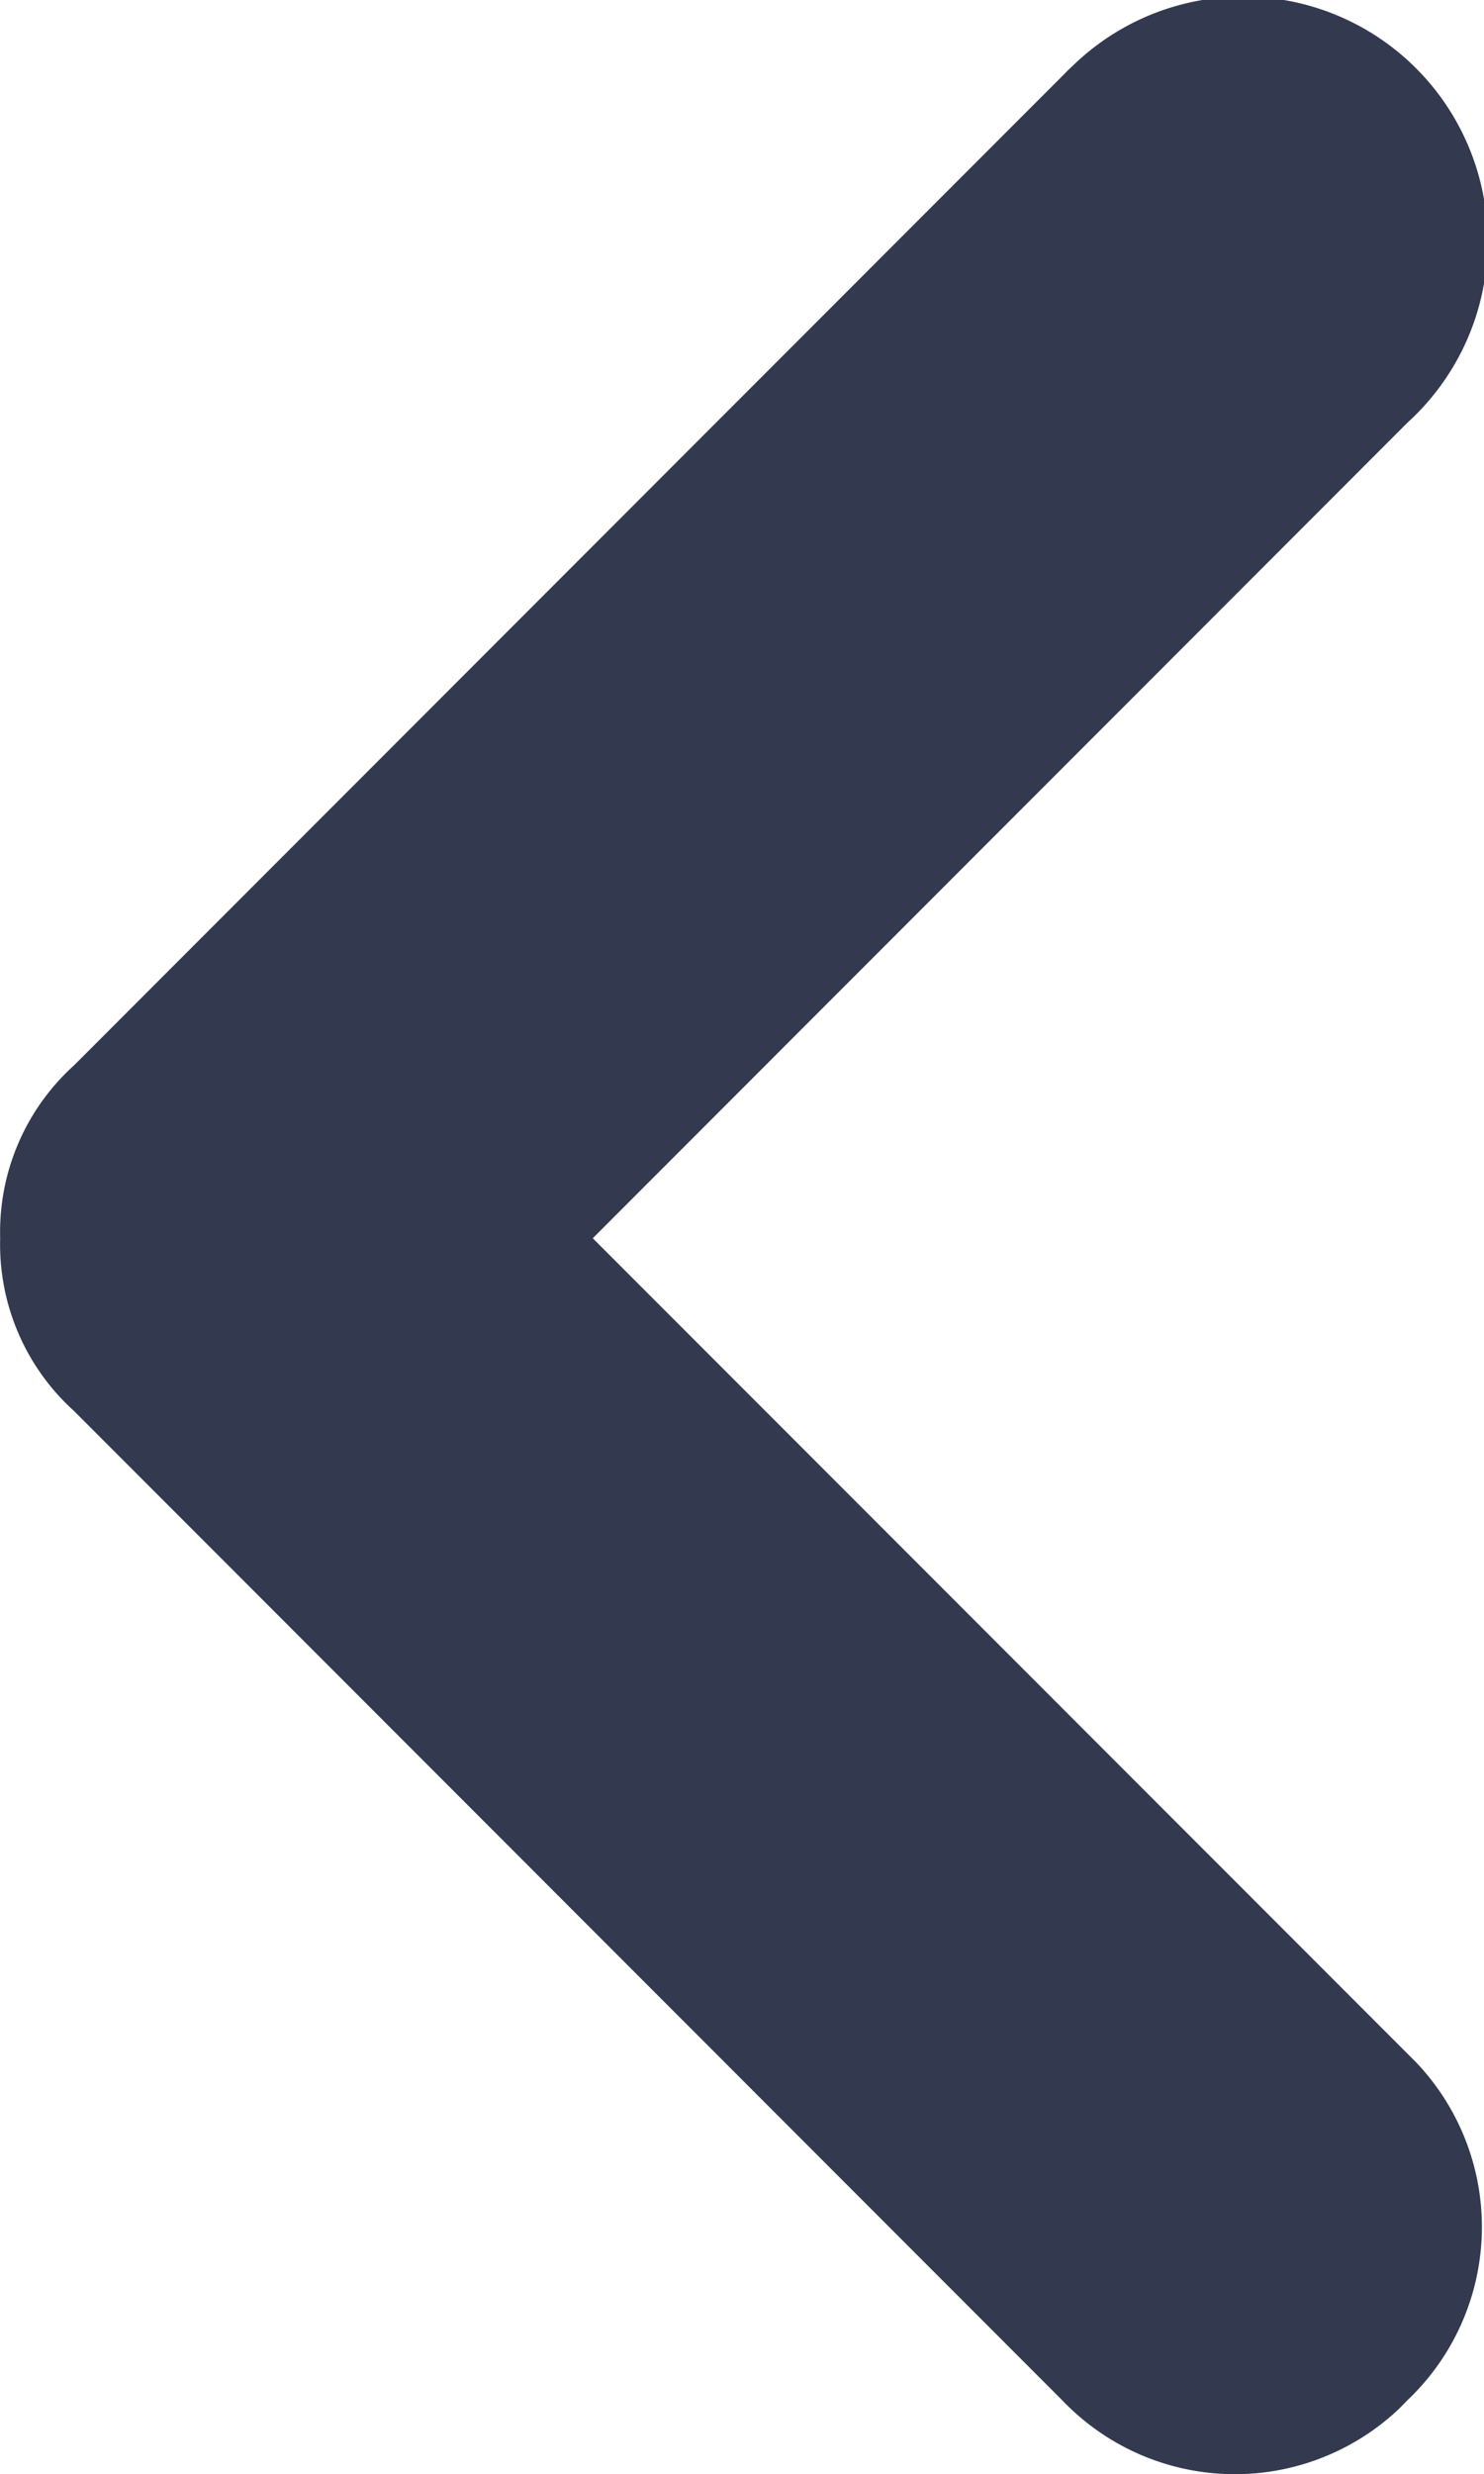 <svg xmlns="http://www.w3.org/2000/svg" width="9.005" height="15" viewBox="0 0 9.005 15">
    <defs>
        <style>
            .cls-1{fill:#333a50}
        </style>
    </defs>
    <path id="back" d="M1047.032 1337.473a1.36 1.36 0 0 0 .449 1.048l5.994 5.995a1.449 1.449 0 0 0 2.049.05l.049-.05a1.447 1.447 0 0 0 .051-2.047l-.051-.051-4.945-4.945 4.945-4.946a1.484 1.484 0 1 0-2.041-2.154c-.02.018-.038.037-.057.056l-5.994 5.995a1.362 1.362 0 0 0-.449 1.049z" class="cls-1" transform="translate(-1047.031 -1329.966)"/>
</svg>
